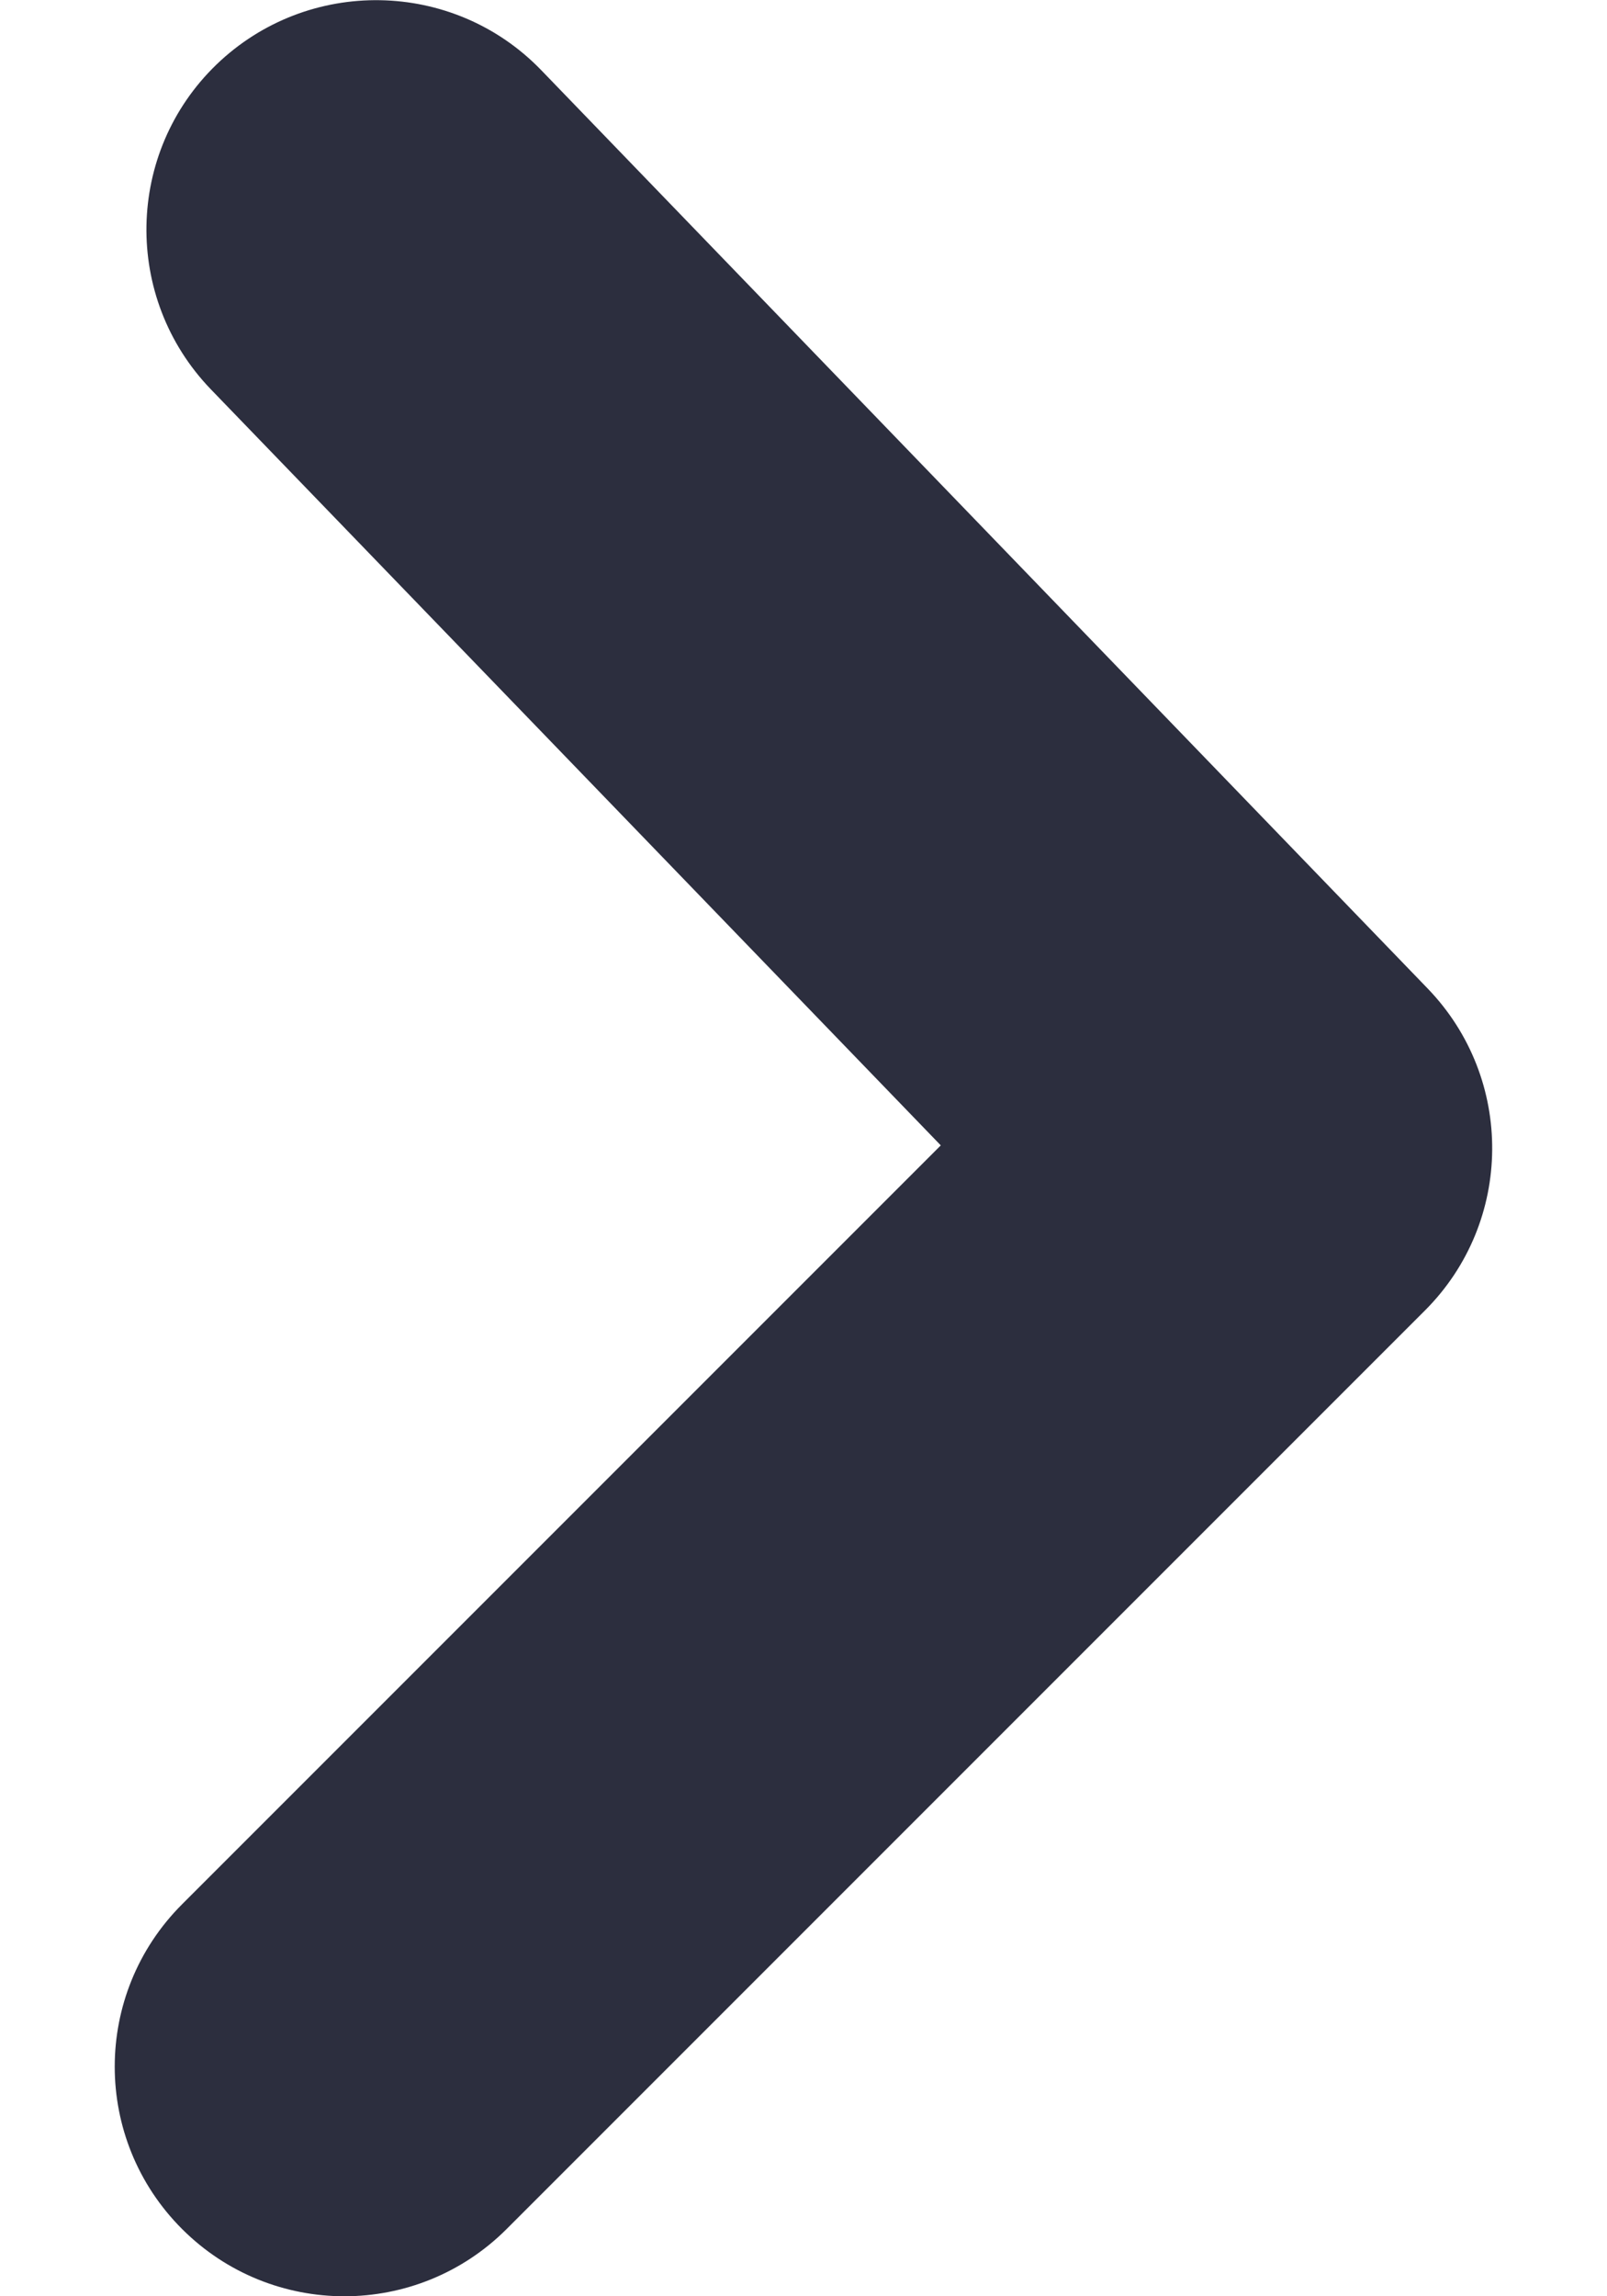 <svg width="7" height="10" viewBox="0 0 7 10" fill="none" xmlns="http://www.w3.org/2000/svg">
<path fillRule="evenodd" clipRule="evenodd" d="M1.5 10C1.244 10 0.988 9.902 0.793 9.707C0.402 9.316 0.402 8.684 0.793 8.293L4.098 4.988L0.918 1.695C0.535 1.297 0.546 0.664 0.943 0.281C1.341 -0.102 1.974 -0.091 2.357 0.305L6.219 4.305C6.598 4.698 6.593 5.321 6.207 5.707L2.207 9.707C2.012 9.902 1.756 10 1.5 10Z" fill="#2C2E3E"/>
</svg>

